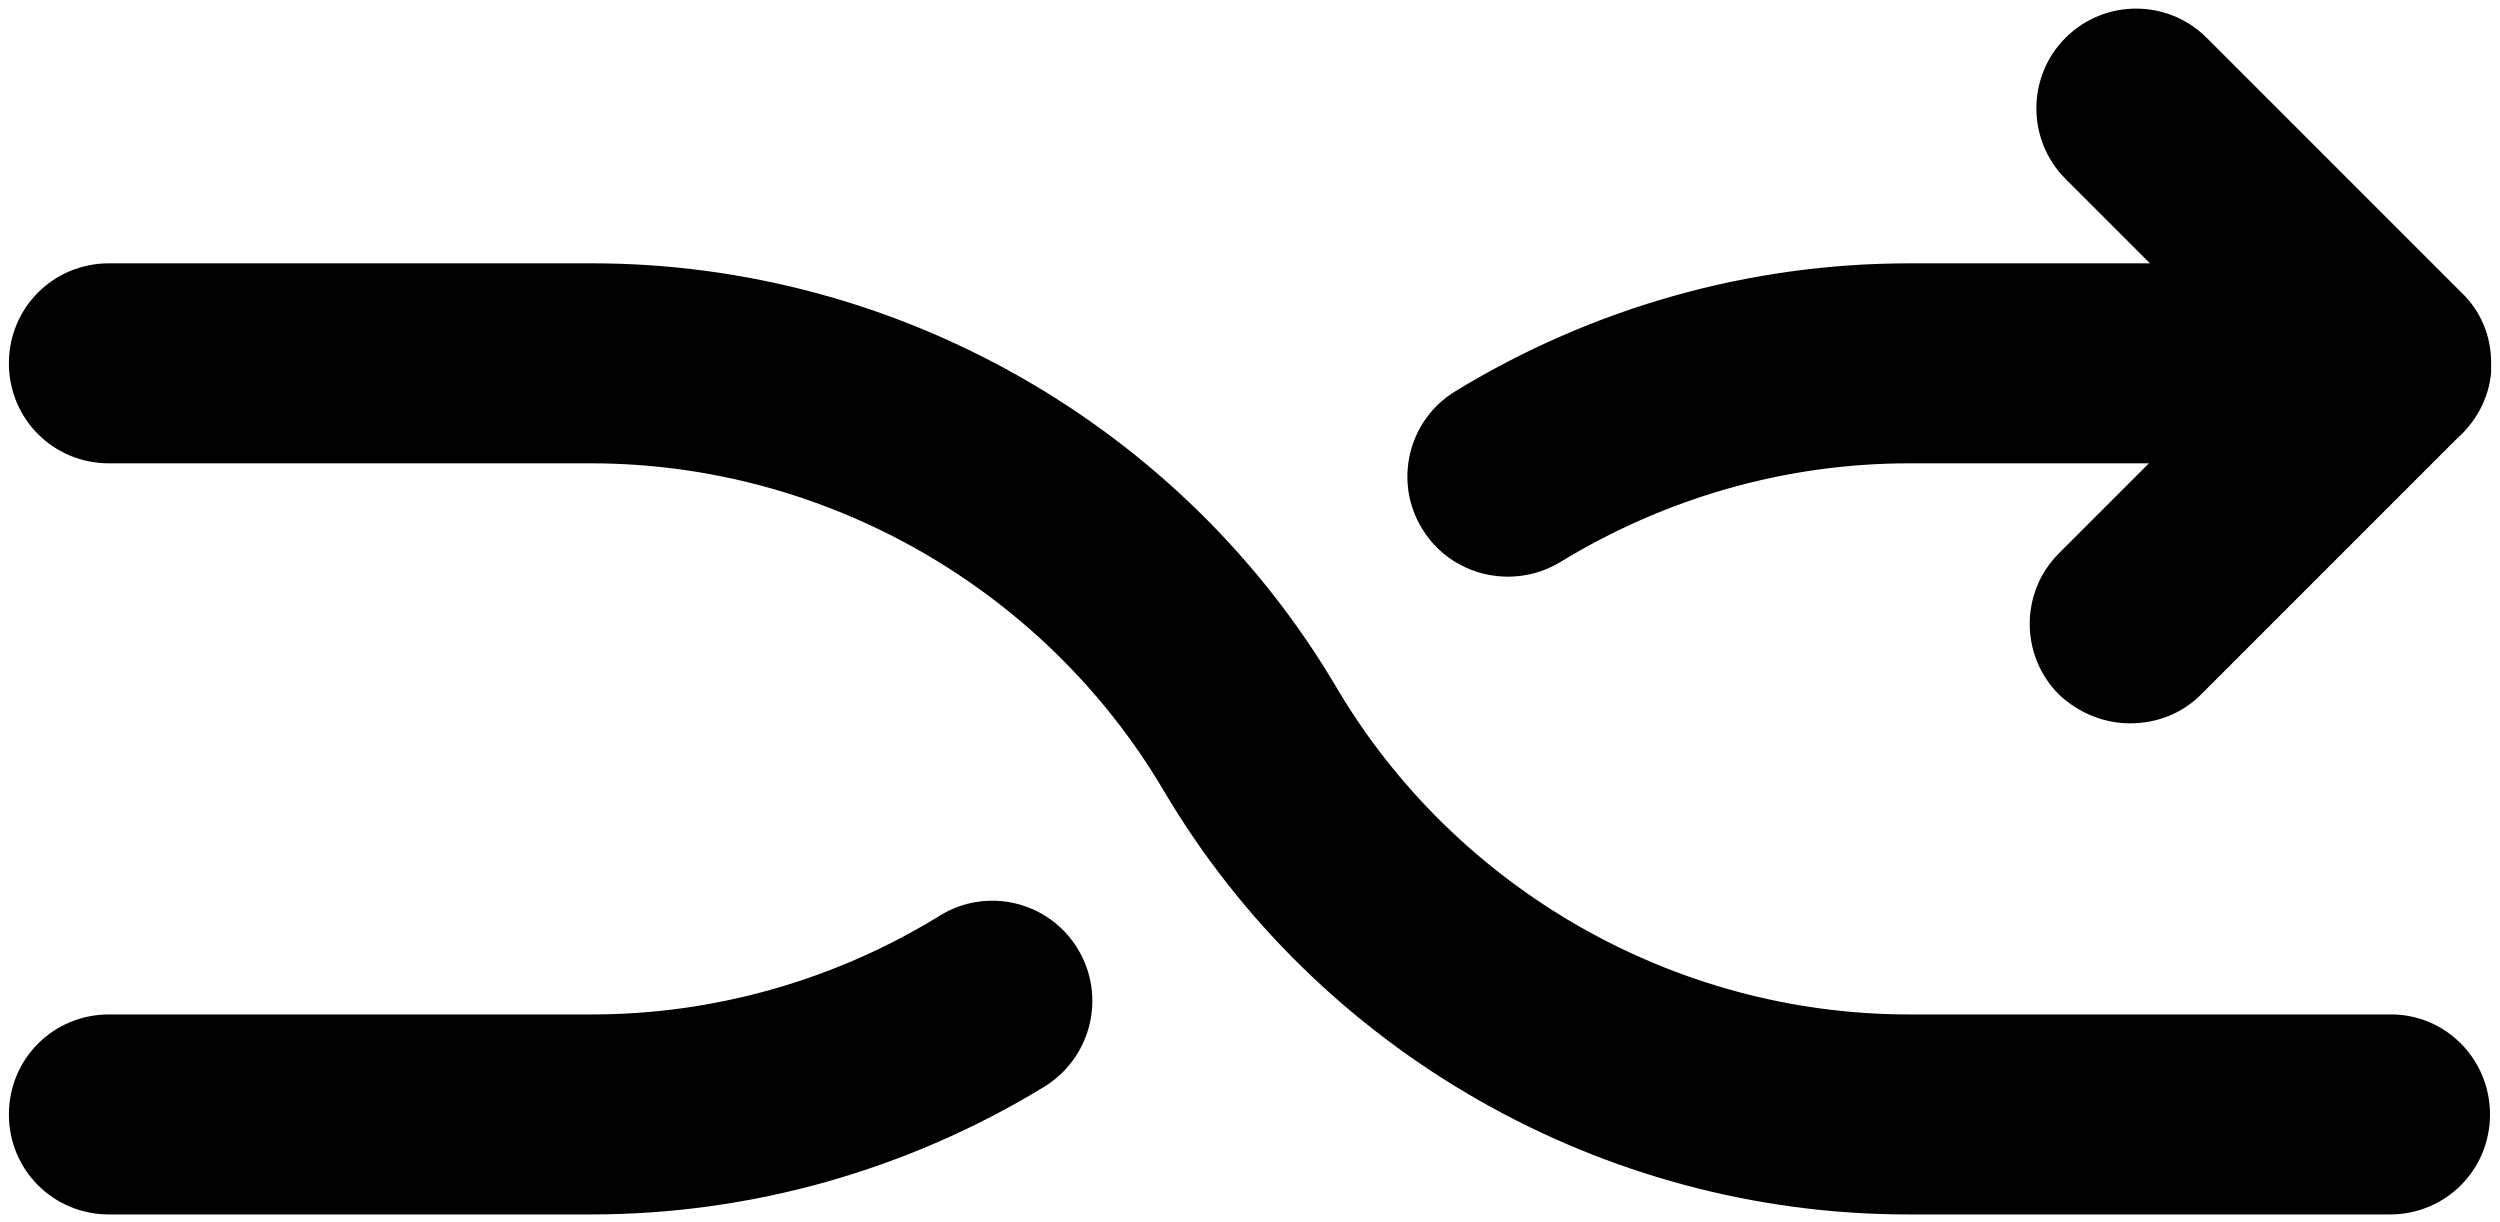 <?xml version="1.0" encoding="utf-8"?>
<!-- Generator: Adobe Illustrator 18.0.0, SVG Export Plug-In . SVG Version: 6.00 Build 0)  -->
<!DOCTYPE svg PUBLIC "-//W3C//DTD SVG 1.1//EN" "http://www.w3.org/Graphics/SVG/1.1/DTD/svg11.dtd">
<svg version="1.1" id="Layer_1" xmlns="http://www.w3.org/2000/svg" xmlns:xlink="http://www.w3.org/1999/xlink" x="0px" y="0px" viewBox="0 0 225 110" style="enable-background:new 0 0 225 110;" xml:space="preserve"><path d="M224.2,32.6C224.2,32.7,224.2,32.7,224.2,32.6c0,0.3,0,0.5,0,0.8c0,0,0,0,0,0.1c-0.2,2.4-1.4,4.5-3.1,6l-23,23 c-1.8,1.8-4.1,2.6-6.4,2.6s-4.6-0.9-6.4-2.6c-3.5-3.5-3.5-9.2,0-12.7l8.1-8.1h-21.6c-11.1,0-21.9,3.1-31.4,8.9 c-1.5,0.9-3.1,1.3-4.7,1.3c-3,0-6-1.5-7.7-4.3c-2.6-4.2-1.3-9.8,3-12.4c12.3-7.5,26.4-11.5,40.8-11.5h21.7l-7.6-7.6 c-3.5-3.5-3.5-9.2,0-12.7c3.5-3.5,9.2-3.5,12.7,0l22.9,22.9C223.3,28,224.2,30.3,224.2,32.6z M215.2,91.3h-43.4 c-21.1,0-40.8-11.3-51.5-29.4c-13.9-23.6-39.6-38.2-67-38.2H9.8c-5,0-9,4-9,9s4,9,9,9h43.4c21.1,0,40.8,11.3,51.5,29.4 c13.9,23.6,39.6,38.2,67,38.2h43.4c5,0,9-4,9-9S220.1,91.3,215.2,91.3z M84.6,82.4c-9.4,5.8-20.3,8.9-31.3,8.9H9.8c-5,0-9,4-9,9	s4,9,9,9h43.4c14.4,0,28.5-4,40.8-11.5c4.2-2.6,5.6-8.1,3-12.4C94.4,81.1,88.8,79.8,84.6,82.4z"/></svg>

